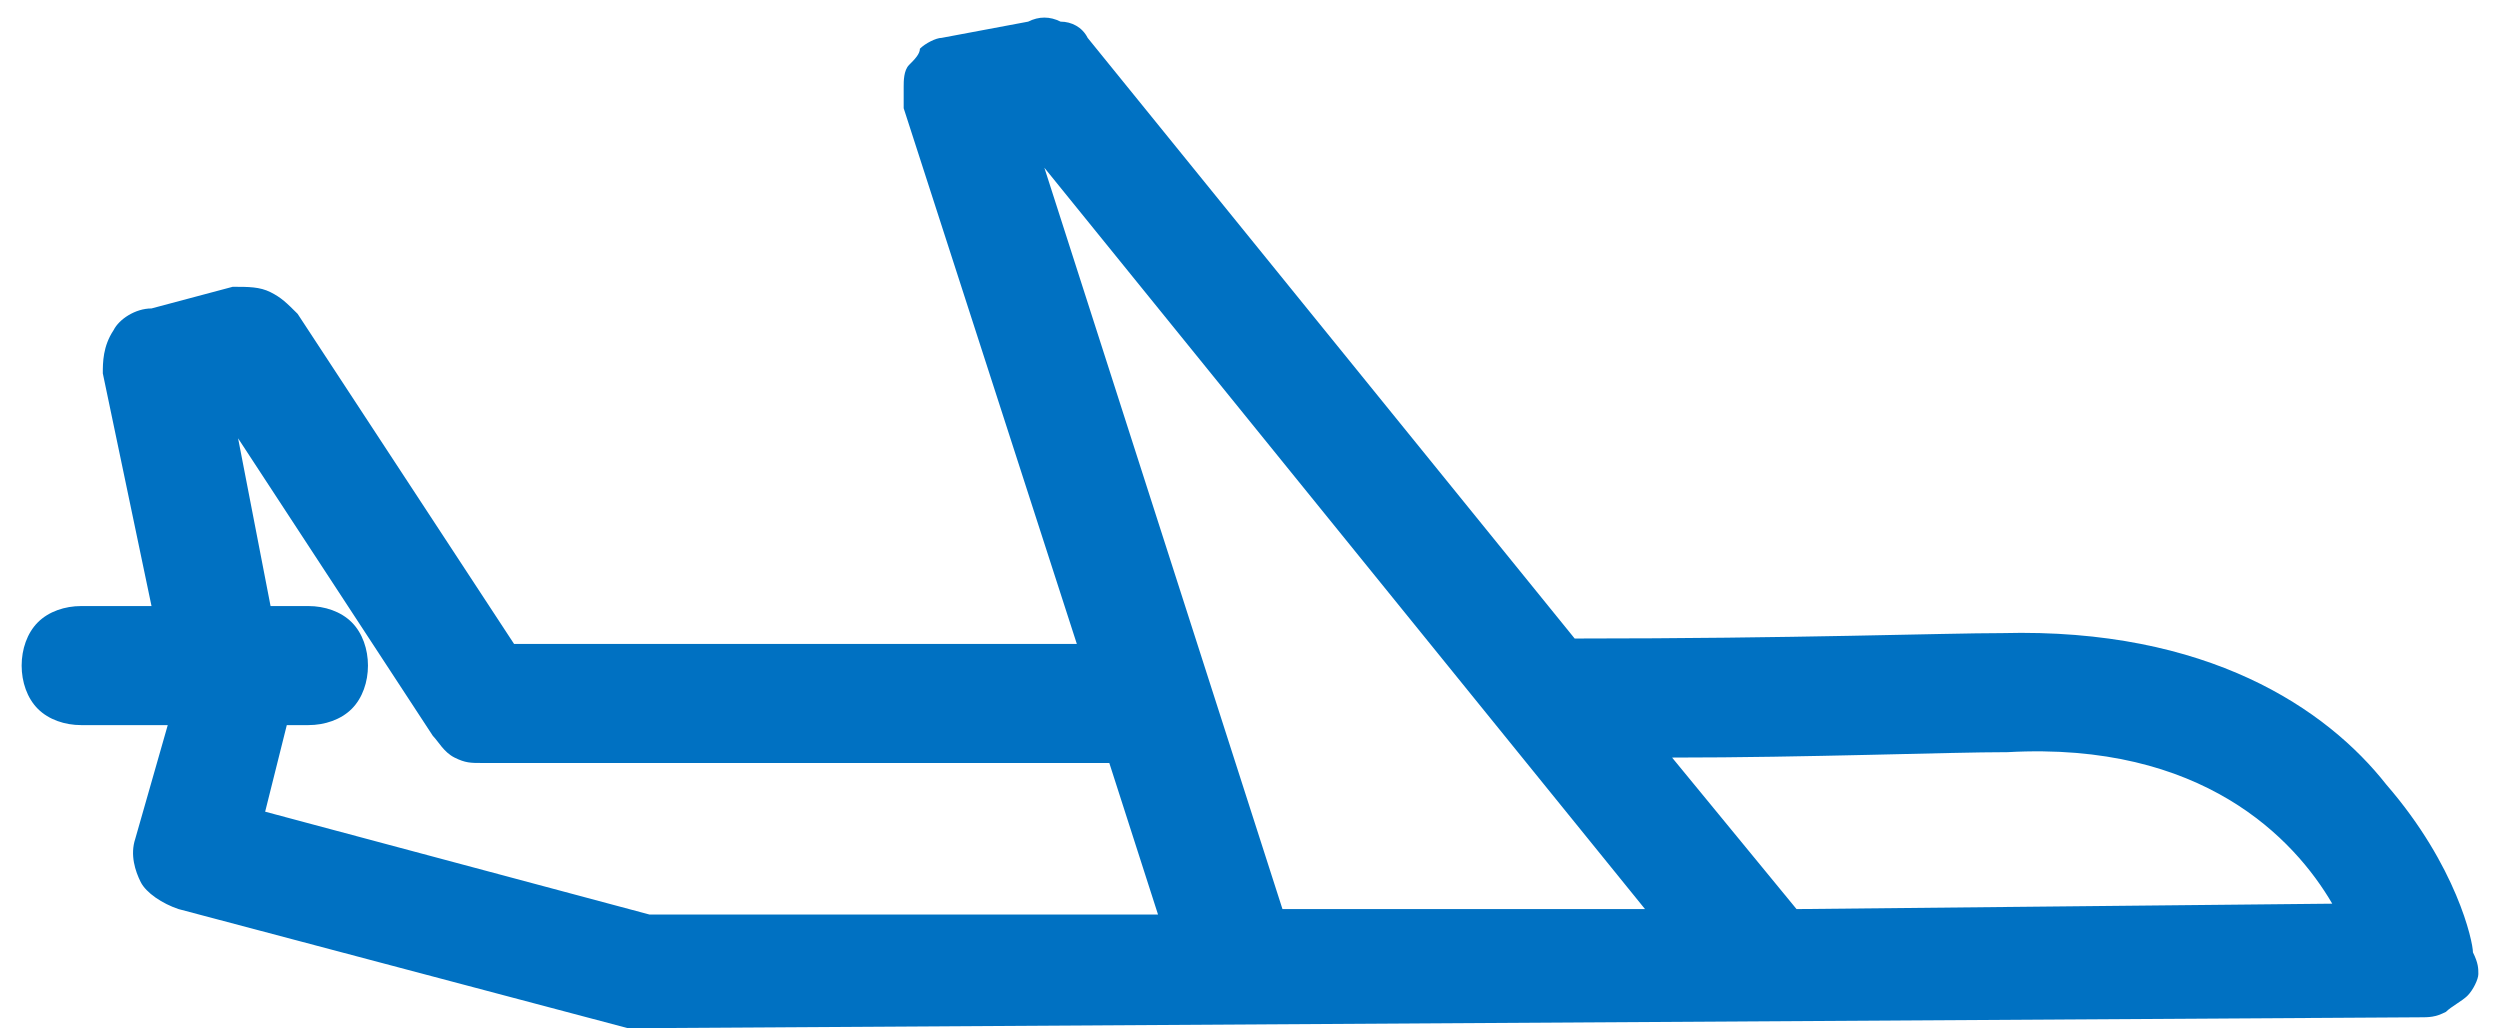 <?xml version="1.0" encoding="utf-8"?>
<!-- Generator: Adobe Illustrator 23.1.0, SVG Export Plug-In . SVG Version: 6.00 Build 0)  -->
<svg version="1.1" id="Слой_1" xmlns="http://www.w3.org/2000/svg" xmlns:xlink="http://www.w3.org/1999/xlink" x="0px" y="0px"
	 width="46.2px" height="19px" viewBox="0 0 46.2 19" style="enable-background:new 0 0 46.2 19;" xml:space="preserve">
<style type="text/css">
	.st0{clip-path:url(#SVGID_2_);}
	.st1{fill:#0071C2;}
</style>
<g>
	<defs>
		<rect id="SVGID_1_" x="0.2" y="-14" width="46" height="45.8"/>
	</defs>
	<clipPath id="SVGID_2_">
		<use xlink:href="#SVGID_1_"  style="overflow:visible;"/>
	</clipPath>
	<g class="st0">
		<path class="st1" d="M45.7,17.6c0-0.2-0.3-1.6-1.6-3.1c-1.1-1.4-3.3-2.9-7.1-2.8c-1.1,0-3.8,0.1-7.9,0.1l-9-11.1
			c-0.1-0.2-0.3-0.3-0.5-0.3c-0.2-0.1-0.4-0.1-0.6,0l-1.6,0.3c-0.1,0-0.3,0.1-0.4,0.2C17,1,16.9,1.1,16.8,1.2
			c-0.1,0.1-0.1,0.3-0.1,0.4c0,0.1,0,0.3,0,0.4l3.2,9.9c-3.7,0-7.4,0-10.4,0l-4-6.1C5.3,5.6,5.2,5.5,5,5.4C4.8,5.3,4.6,5.3,4.3,5.3
			L2.8,5.7C2.5,5.7,2.2,5.9,2.1,6.1C1.9,6.4,1.9,6.7,1.9,6.9l0.9,4.3l-1.3,0h0c-0.3,0-0.6,0.1-0.8,0.3c-0.2,0.2-0.3,0.5-0.3,0.8
			c0,0.3,0.1,0.6,0.3,0.8c0.2,0.2,0.5,0.3,0.8,0.3l1.6,0l-0.6,2.1c-0.1,0.3,0,0.6,0.1,0.8c0.1,0.2,0.4,0.4,0.7,0.5l8.3,2.2
			c0.1,0,0.2,0,0.3,0l32.8-0.2c0.2,0,0.3,0,0.5-0.1c0.1-0.1,0.3-0.2,0.4-0.3c0.1-0.1,0.2-0.3,0.2-0.4C45.8,17.9,45.8,17.8,45.7,17.6
			z M30.4,16.8l-6.7,0L19.3,3.1L30.4,16.8z M4.9,15l0.4-1.6c0,0,0.4,0,0.4,0c0.3,0,0.6-0.1,0.8-0.3c0.2-0.2,0.3-0.5,0.3-0.8
			c0-0.3-0.1-0.6-0.3-0.8c-0.2-0.2-0.5-0.3-0.8-0.3l-0.7,0L4.4,8.1L8,13.6c0.1,0.1,0.2,0.3,0.4,0.4c0.2,0.1,0.3,0.1,0.5,0.1
			c3.2,0,7.5,0,11.6,0l0.9,2.8L12,16.9L4.9,15z M33.2,16.8L30.9,14c2.5,0,5.1-0.1,6.2-0.1c3.6-0.2,5.3,1.6,6,2.8L33.2,16.8z"/>
	</g>
</g>
</svg>
